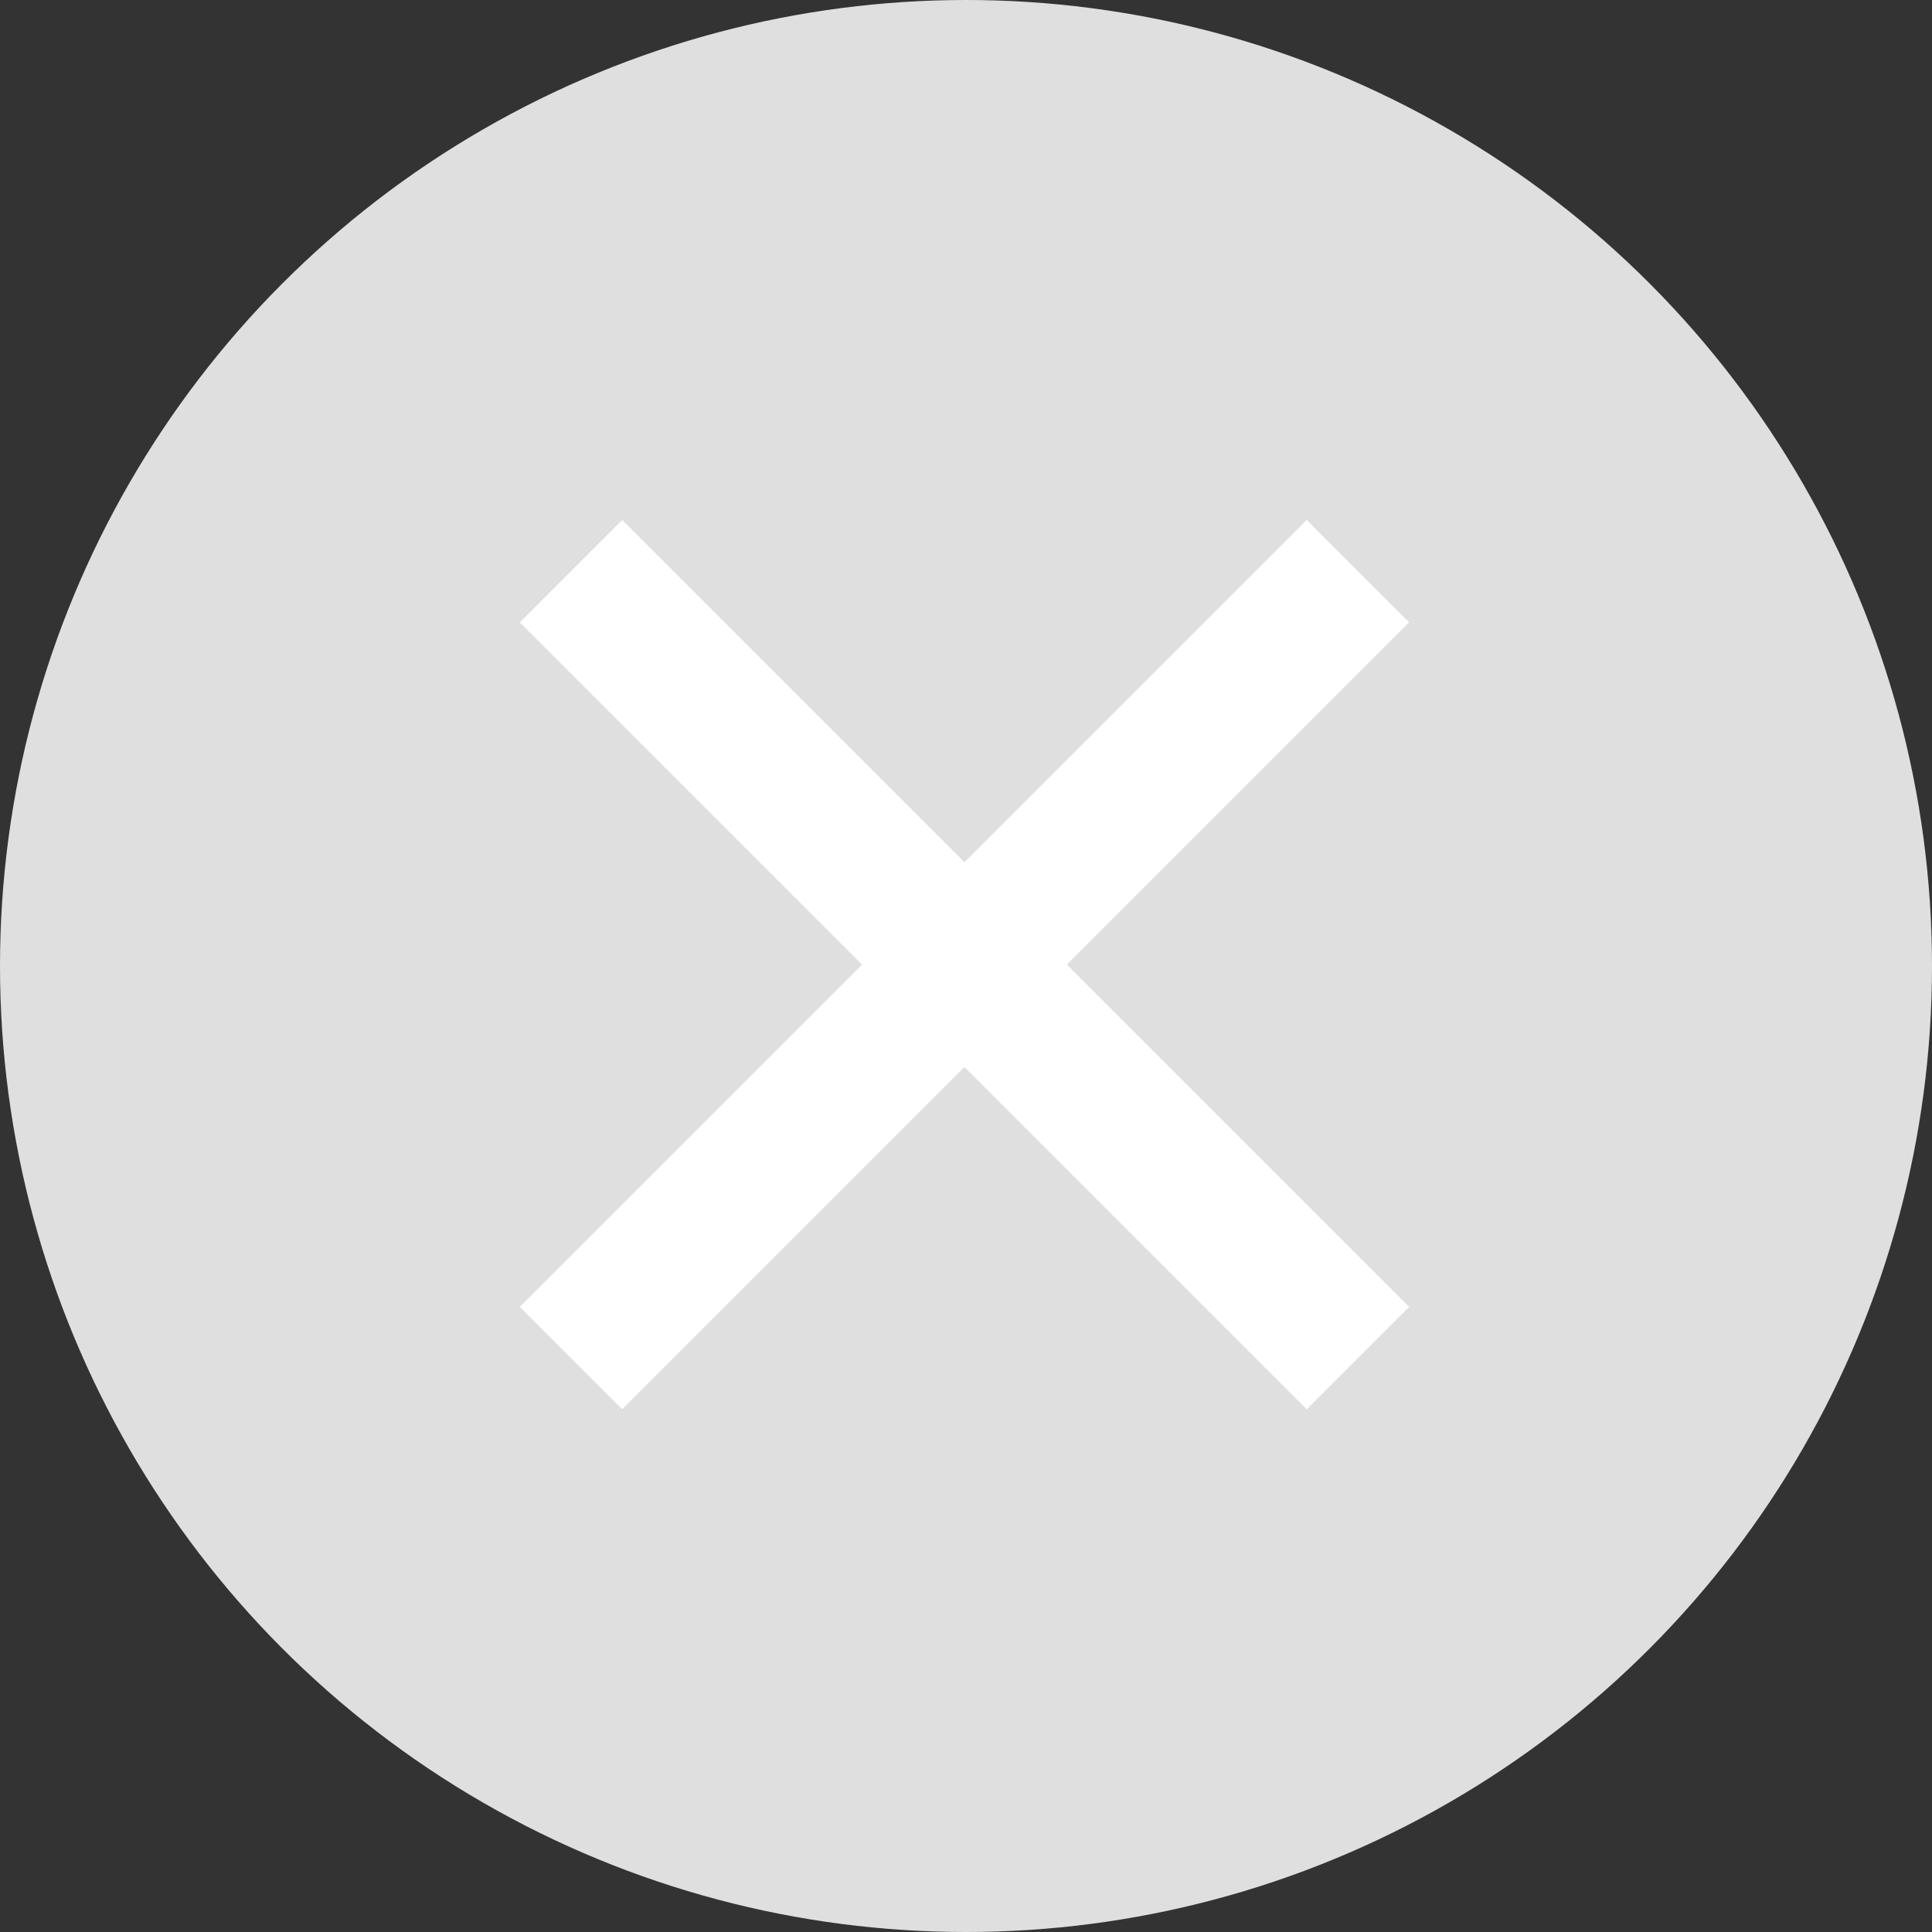 <svg width="20" height="20" viewBox="0 0 20 20" fill="none" xmlns="http://www.w3.org/2000/svg">
<rect x="0" y="0" width="20" height="20" fill="#333333" stroke="none"/>
<circle cx="10" cy="10" r="10" fill="#DFDFDF"/>
<path d="M14.057 5.912L5.911 14.058" stroke="white" stroke-width="1.5"/>
<path d="M14.057 14.059L5.911 5.913" stroke="white" stroke-width="1.5"/>
</svg>
